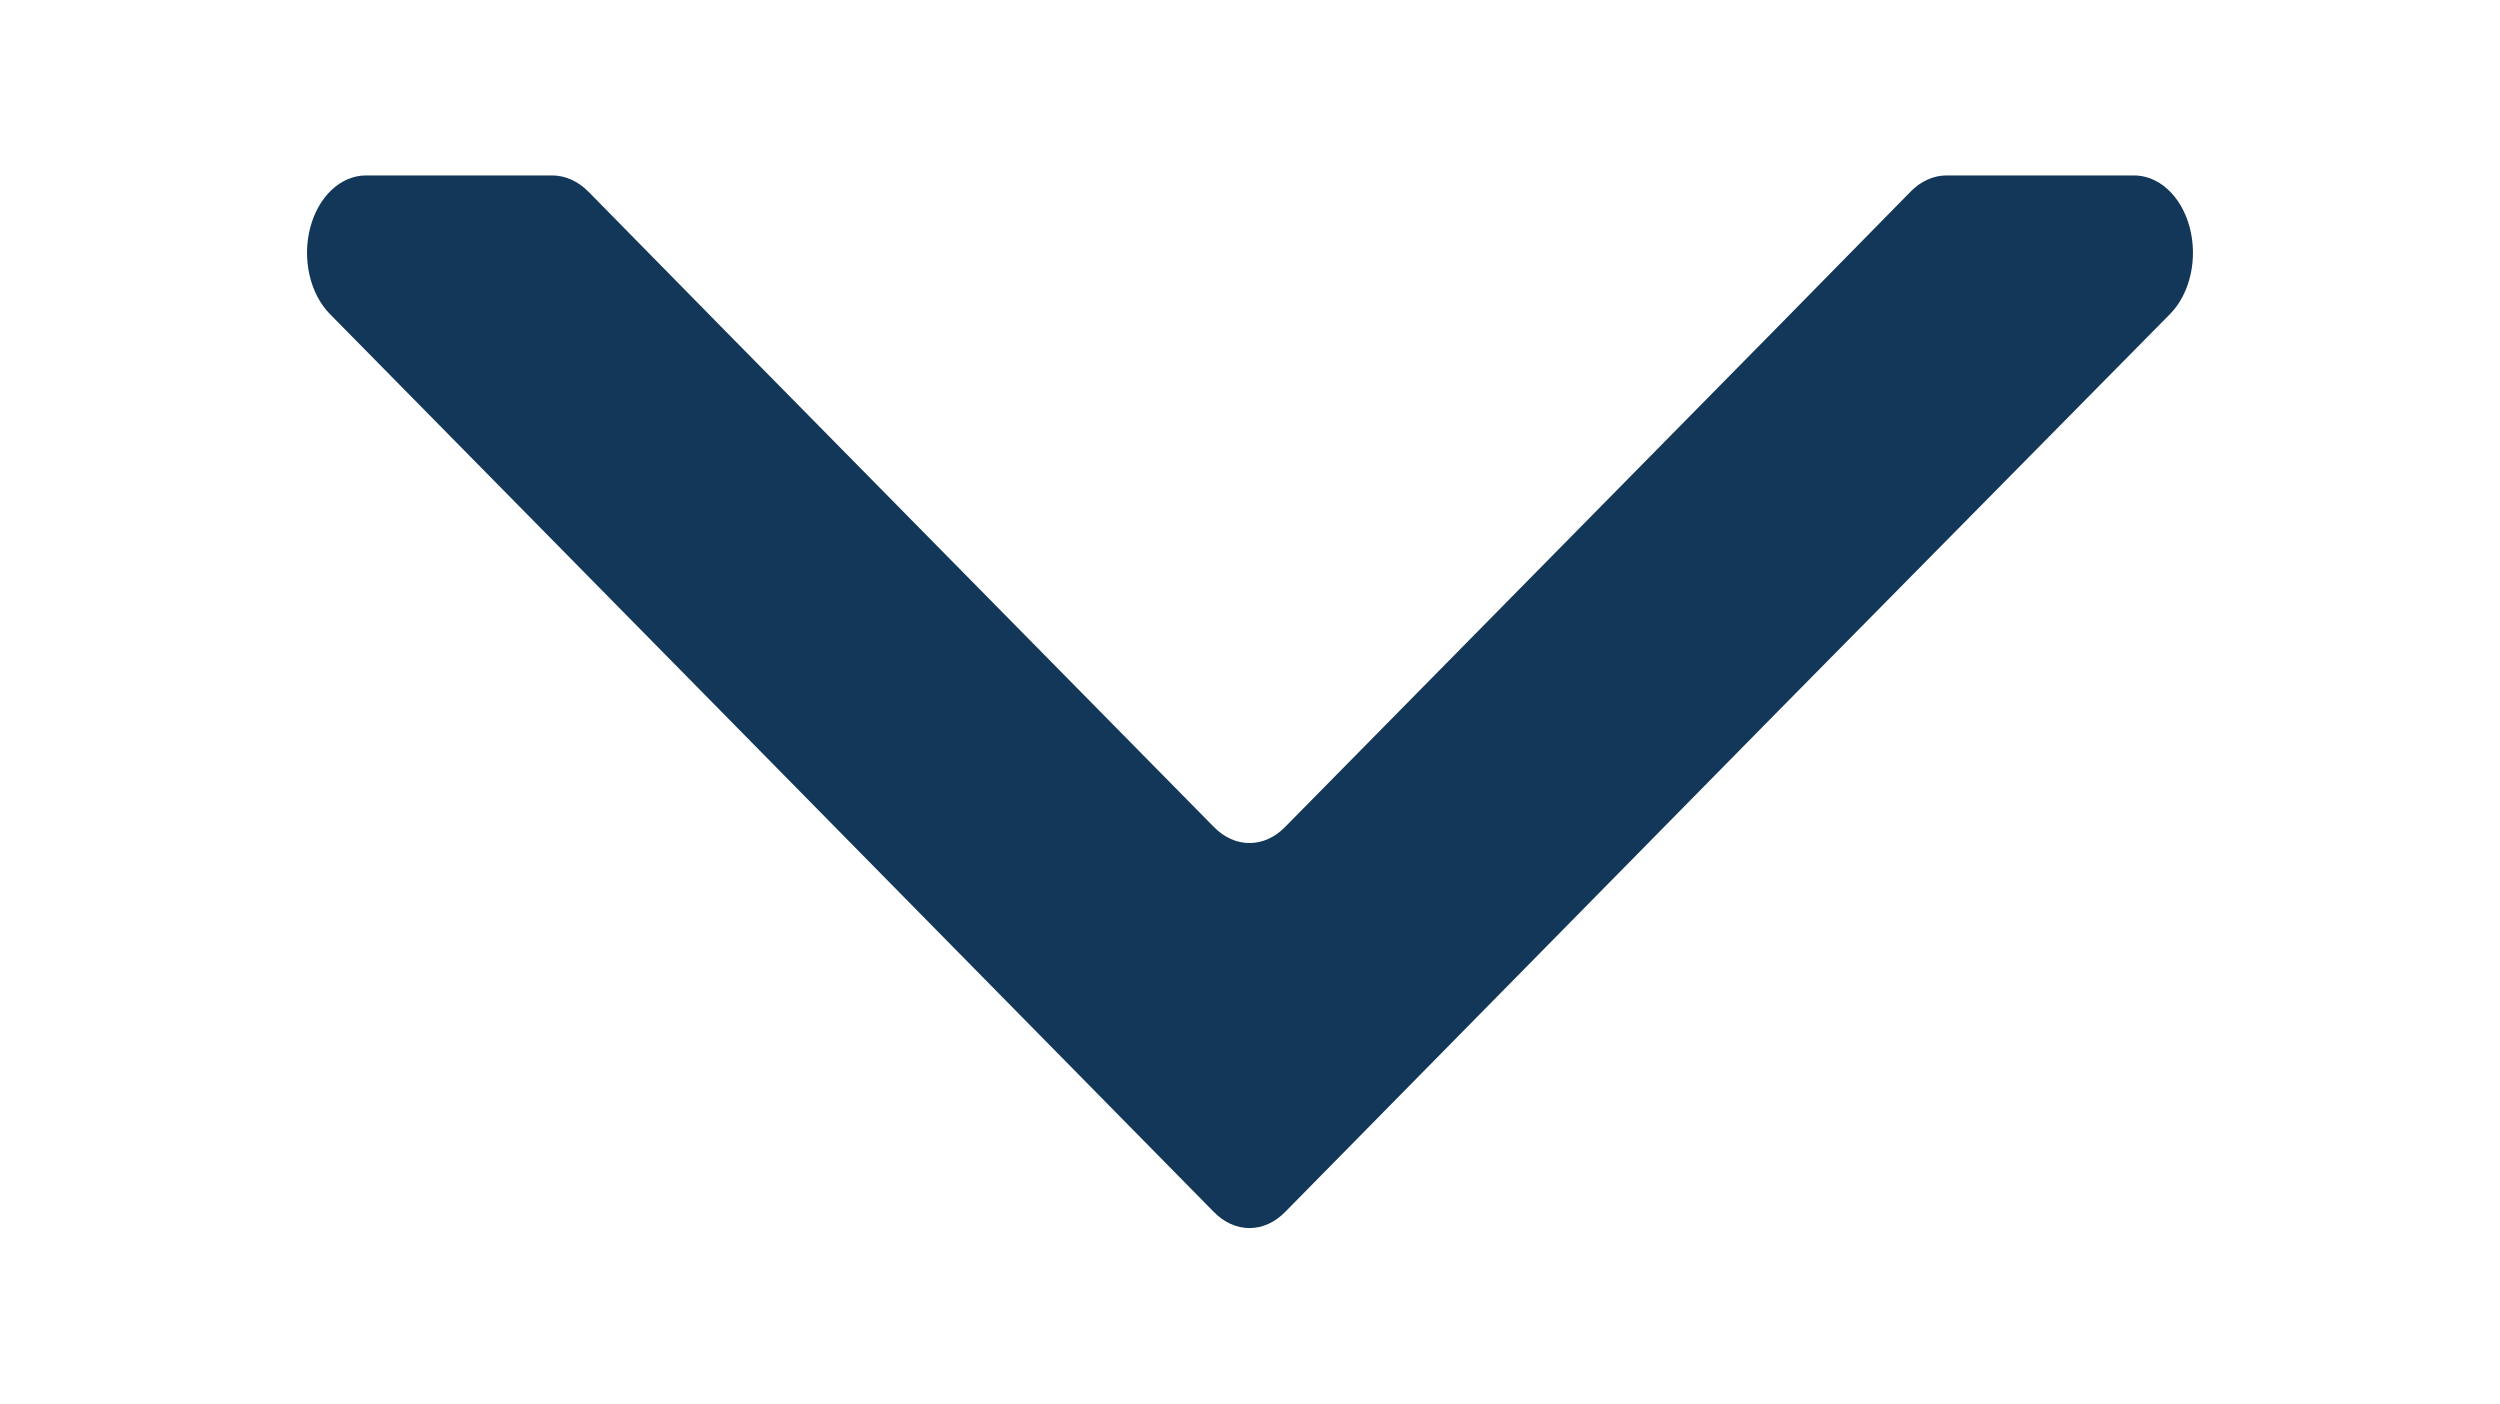 <svg width="57" height="32" viewBox="0 0 57 32" fill="none" xmlns="http://www.w3.org/2000/svg">
<path d="M40.527 16.227L49.478 7.159C49.702 6.932 49.865 6.618 49.945 6.262C50.025 5.906 50.017 5.526 49.923 5.176C49.829 4.826 49.653 4.524 49.421 4.313C49.189 4.102 48.911 3.993 48.629 4H44.381C44.084 4 43.796 4.13 43.562 4.369L40.527 7.458L29.308 18.847C29.075 19.09 28.786 19.221 28.488 19.221C28.191 19.221 27.902 19.09 27.669 18.847L16.45 7.458L13.415 4.369C13.178 4.13 12.887 4 12.588 4H8.34C8.061 4.001 7.788 4.117 7.56 4.331C7.333 4.545 7.162 4.847 7.072 5.195C6.981 5.543 6.976 5.92 7.057 6.272C7.137 6.624 7.3 6.934 7.521 7.159L16.45 16.227L27.669 27.626C27.902 27.868 28.191 28 28.488 28C28.786 28 29.075 27.868 29.308 27.626L40.527 16.227Z" fill="#133758"/>
</svg>
